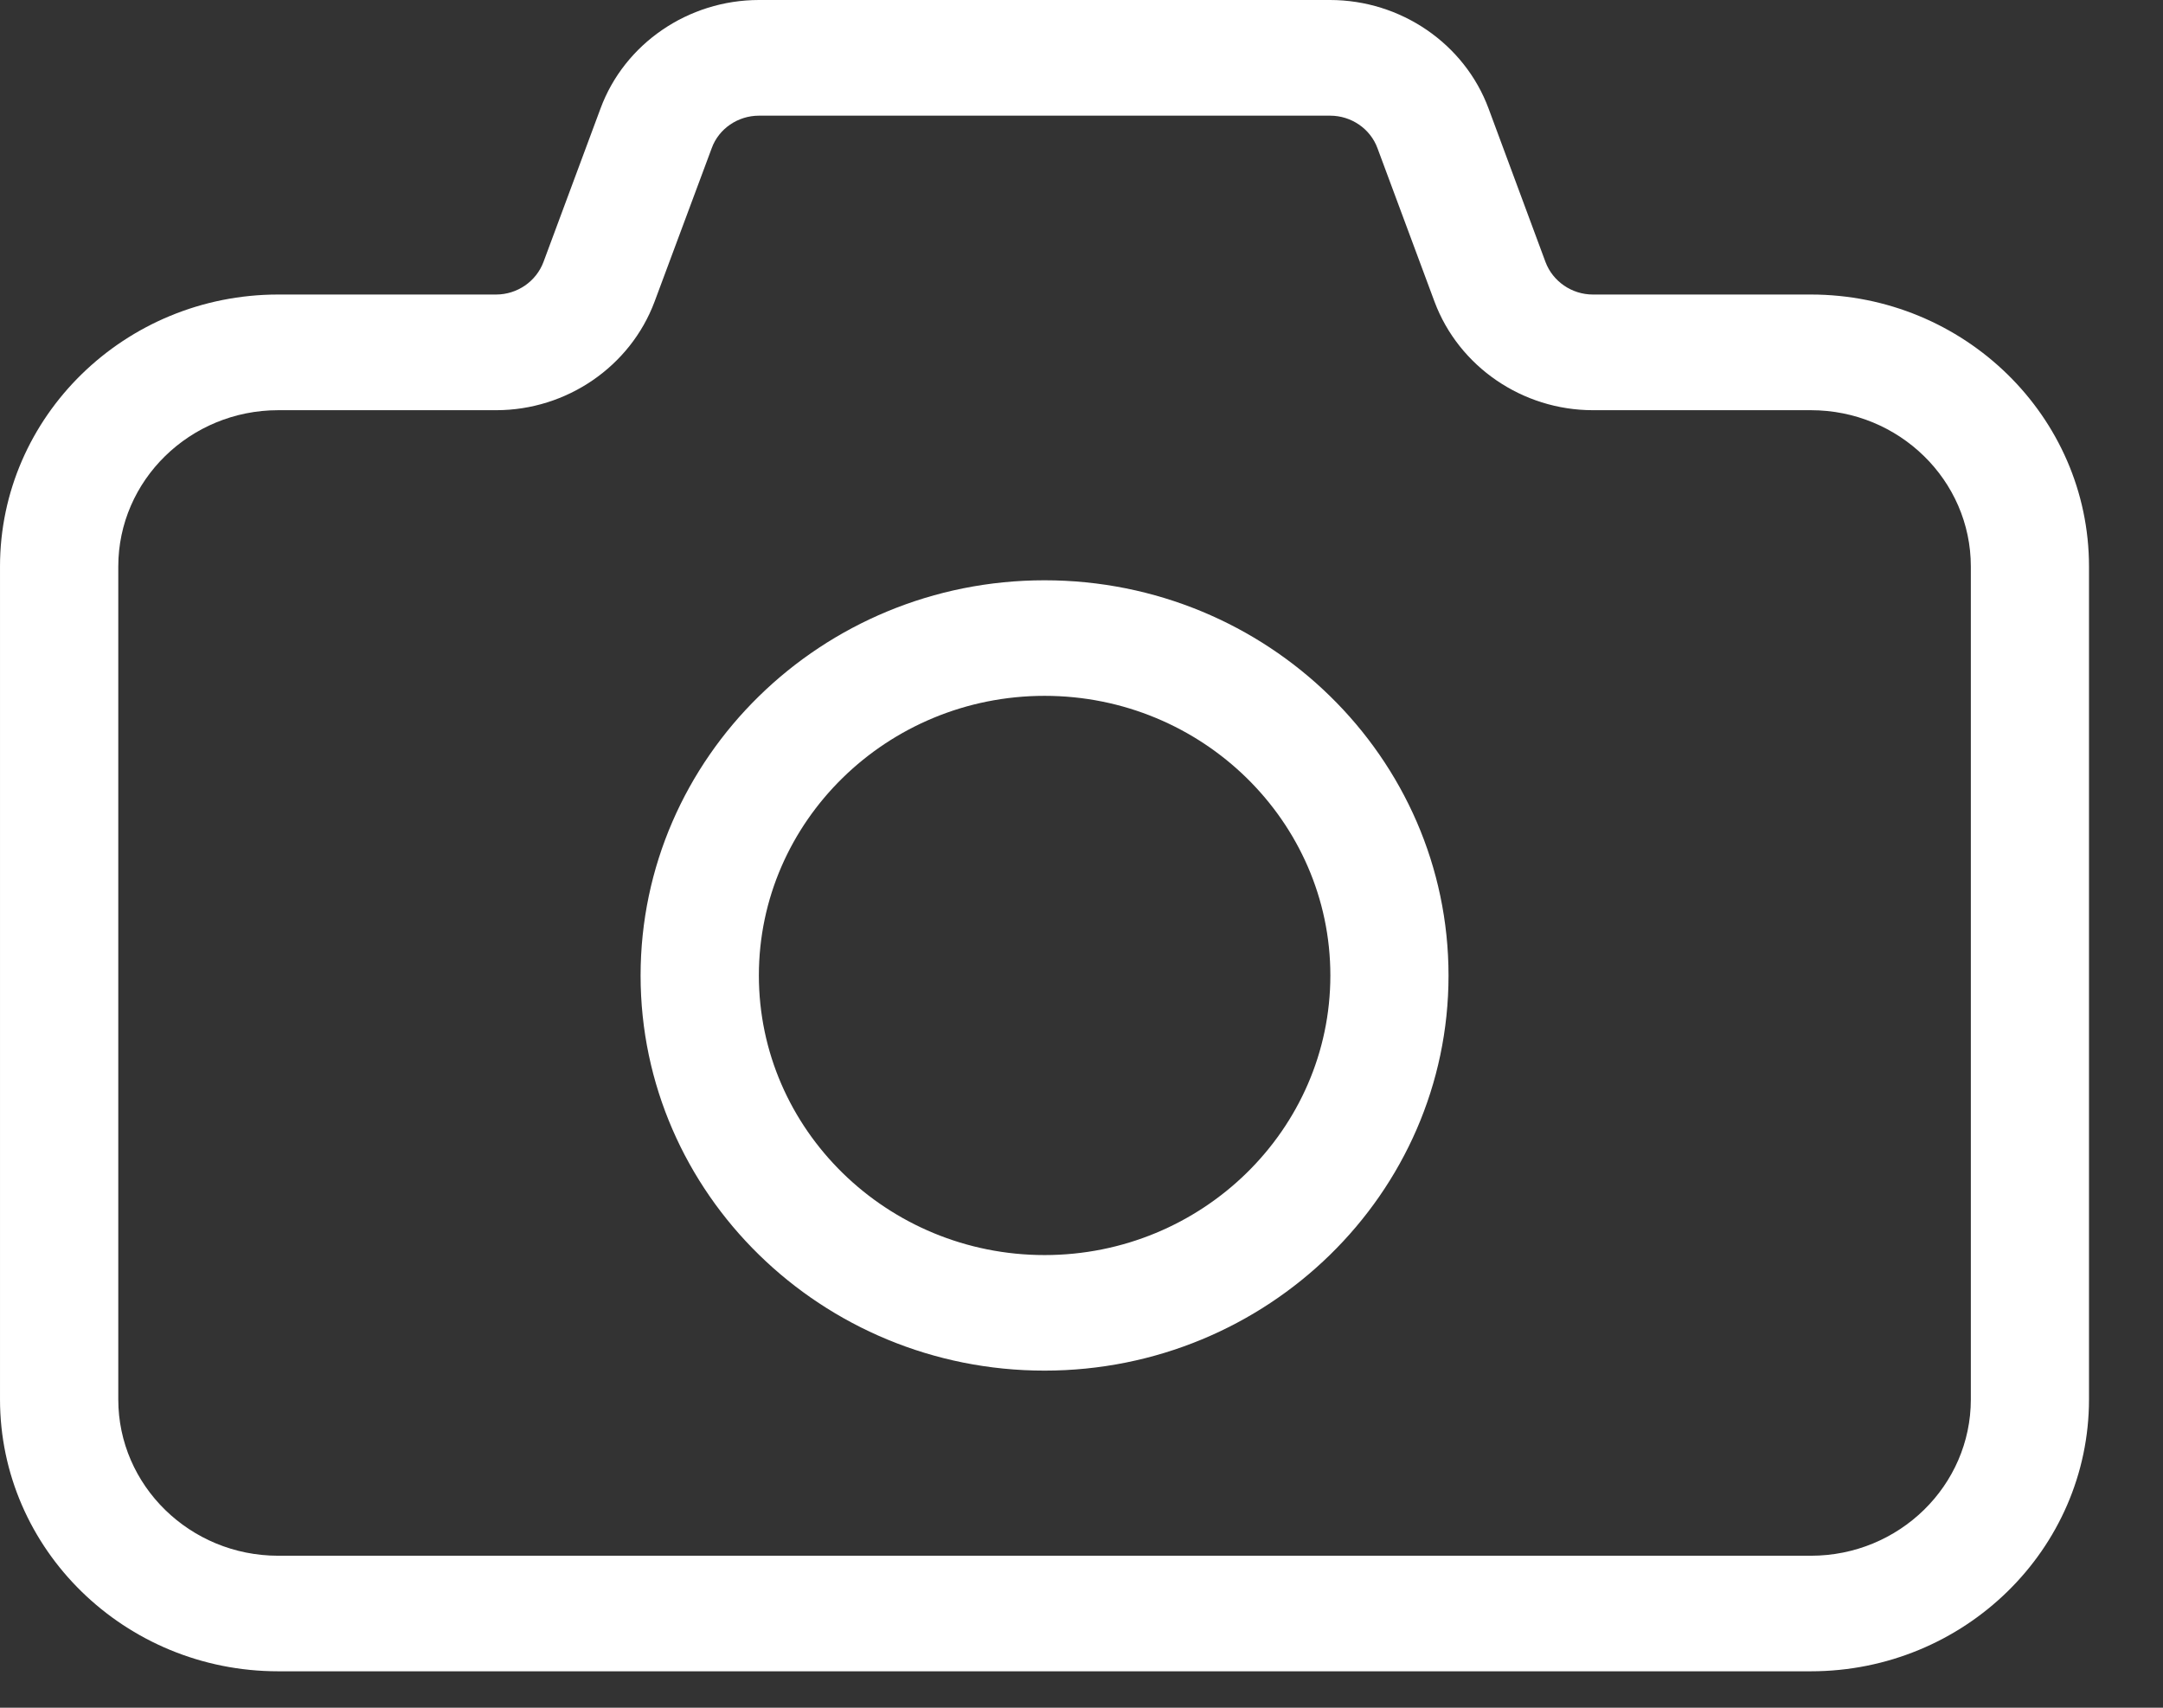 <svg width="19" height="15" viewBox="0 0 19 15" fill="none" xmlns="http://www.w3.org/2000/svg">
<rect x="0" y="0" width="19" height="15" fill="#333333" stroke="none"/>
<path fill-rule="evenodd" clip-rule="evenodd" d="M9.176 11.024C7.792 11.024 6.666 9.921 6.666 8.568C6.666 7.215 7.792 6.112 9.176 6.112C10.56 6.112 11.686 7.215 11.686 8.568C11.686 9.921 10.56 11.024 9.176 11.024ZM9.175 5.097C7.218 5.097 5.627 6.654 5.627 8.569C5.627 10.482 7.218 12.039 9.175 12.039C11.132 12.039 12.724 10.482 12.724 8.569C12.724 6.654 11.132 5.097 9.175 5.097ZM17.312 12.292C17.312 13.049 16.682 13.665 15.907 13.665H2.444C1.669 13.665 1.039 13.049 1.039 12.292V4.976C1.039 4.219 1.669 3.603 2.444 3.603H4.359C4.977 3.603 5.537 3.22 5.75 2.649L6.252 1.301C6.314 1.13 6.482 1.016 6.667 1.016H11.684C11.869 1.016 12.037 1.13 12.1 1.302L12.601 2.65C12.814 3.22 13.373 3.603 13.992 3.603H15.907C16.682 3.603 17.312 4.219 17.312 4.976V12.292ZM15.906 2.587H13.992C13.807 2.587 13.64 2.472 13.576 2.302L13.076 0.954C12.865 0.384 12.305 0 11.683 0H6.667C6.045 0 5.485 0.384 5.275 0.953L4.774 2.301C4.71 2.472 4.543 2.587 4.358 2.587H2.444C1.096 2.587 6.10352e-05 3.659 6.10352e-05 4.976V12.291C6.10352e-05 13.609 1.096 14.68 2.444 14.68H15.906C17.254 14.68 18.35 13.609 18.35 12.291V4.976C18.35 3.659 17.254 2.587 15.906 2.587Z" fill="white"/>
</svg>
